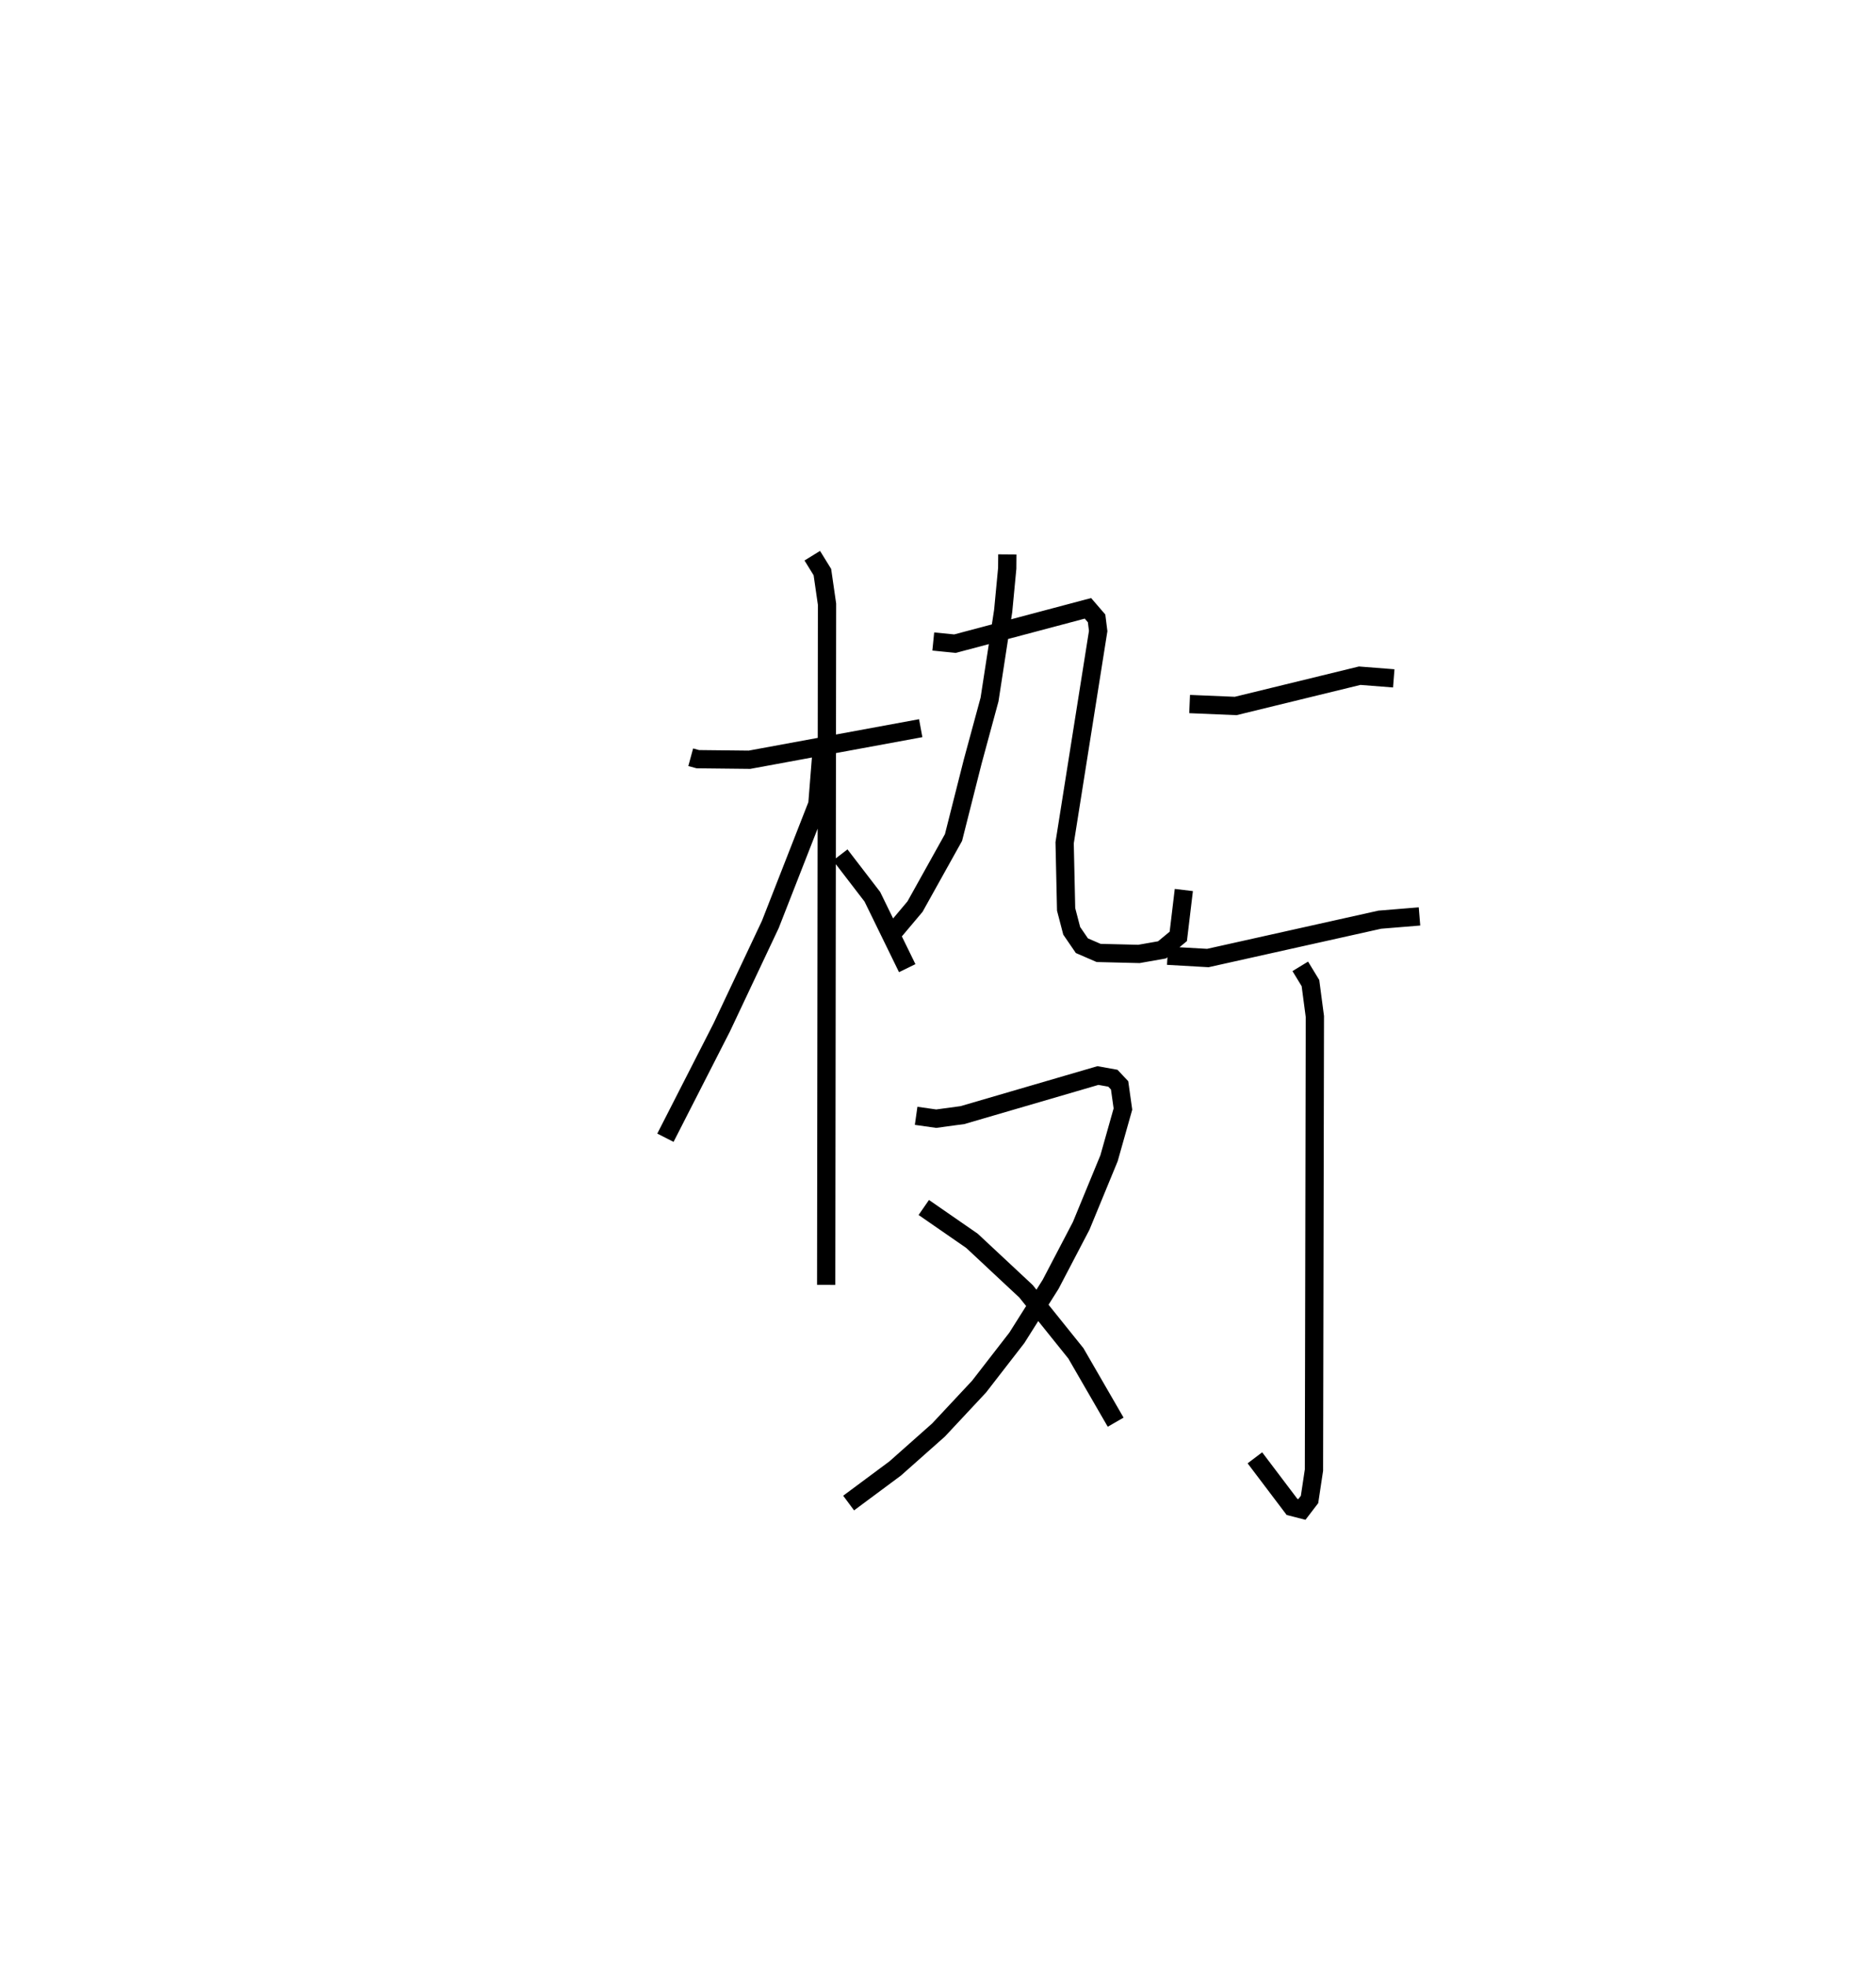 <?xml version="1.0" encoding="utf-8" ?>
<svg baseProfile="full" height="107.667" version="1.1" width="102.739" xmlns="http://www.w3.org/2000/svg" xmlns:ev="http://www.w3.org/2001/xml-events" xmlns:xlink="http://www.w3.org/1999/xlink"><defs /><rect fill="white" height="107.667" width="102.739" x="0" y="0" /><path d="M25,25 m0.0,0.0 m12.827,16.472 l0.389,0.106 2.829,0.031 l9.378,-1.729 m-5.939,-9.446 l0.554,0.898 0.254,1.757 l-0.046,37.279 m-0.253,-29.223 l-0.23,2.901 -2.576,6.583 l-2.664,5.647 -3.081,6.034 m9.574,-15.487 l1.759,2.29 1.909,3.91 m5.483,-22.66 l-0.006,0.763 -0.222,2.334 l-0.747,4.852 -0.924,3.407 l-1.049,4.149 -2.108,3.784 l-1.358,1.613 m2.358,-16.132 l1.184,0.119 7.286,-1.935 l0.474,0.55 0.087,0.692 l-1.837,11.595 0.081,3.651 l0.306,1.173 0.558,0.815 l0.917,0.397 2.206,0.054 l1.264,-0.222 0.892,-0.739 l0.304,-2.54 m-14.661,12.367 l1.098,0.156 1.439,-0.195 l7.419,-2.167 0.819,0.147 l0.368,0.39 0.182,1.298 l-0.761,2.695 -1.525,3.702 l-1.675,3.204 -1.848,2.929 l-2.07,2.672 -2.221,2.377 l-2.371,2.104 -2.551,1.895 m4.116,-16.187 l2.639,1.826 2.96,2.764 l2.731,3.399 2.178,3.769 m4.051,-39.33 l2.521,0.106 6.792,-1.658 l1.866,0.146 m-12.39,15.19 l2.209,0.126 9.416,-2.1 l2.175,-0.178 m-6.53,2.734 l0.558,0.917 0.242,1.833 l-0.05,24.839 -0.242,1.607 l-0.419,0.548 -0.54,-0.138 l-2.034,-2.69 " fill="none" stroke="black" stroke-width="1" /></svg>